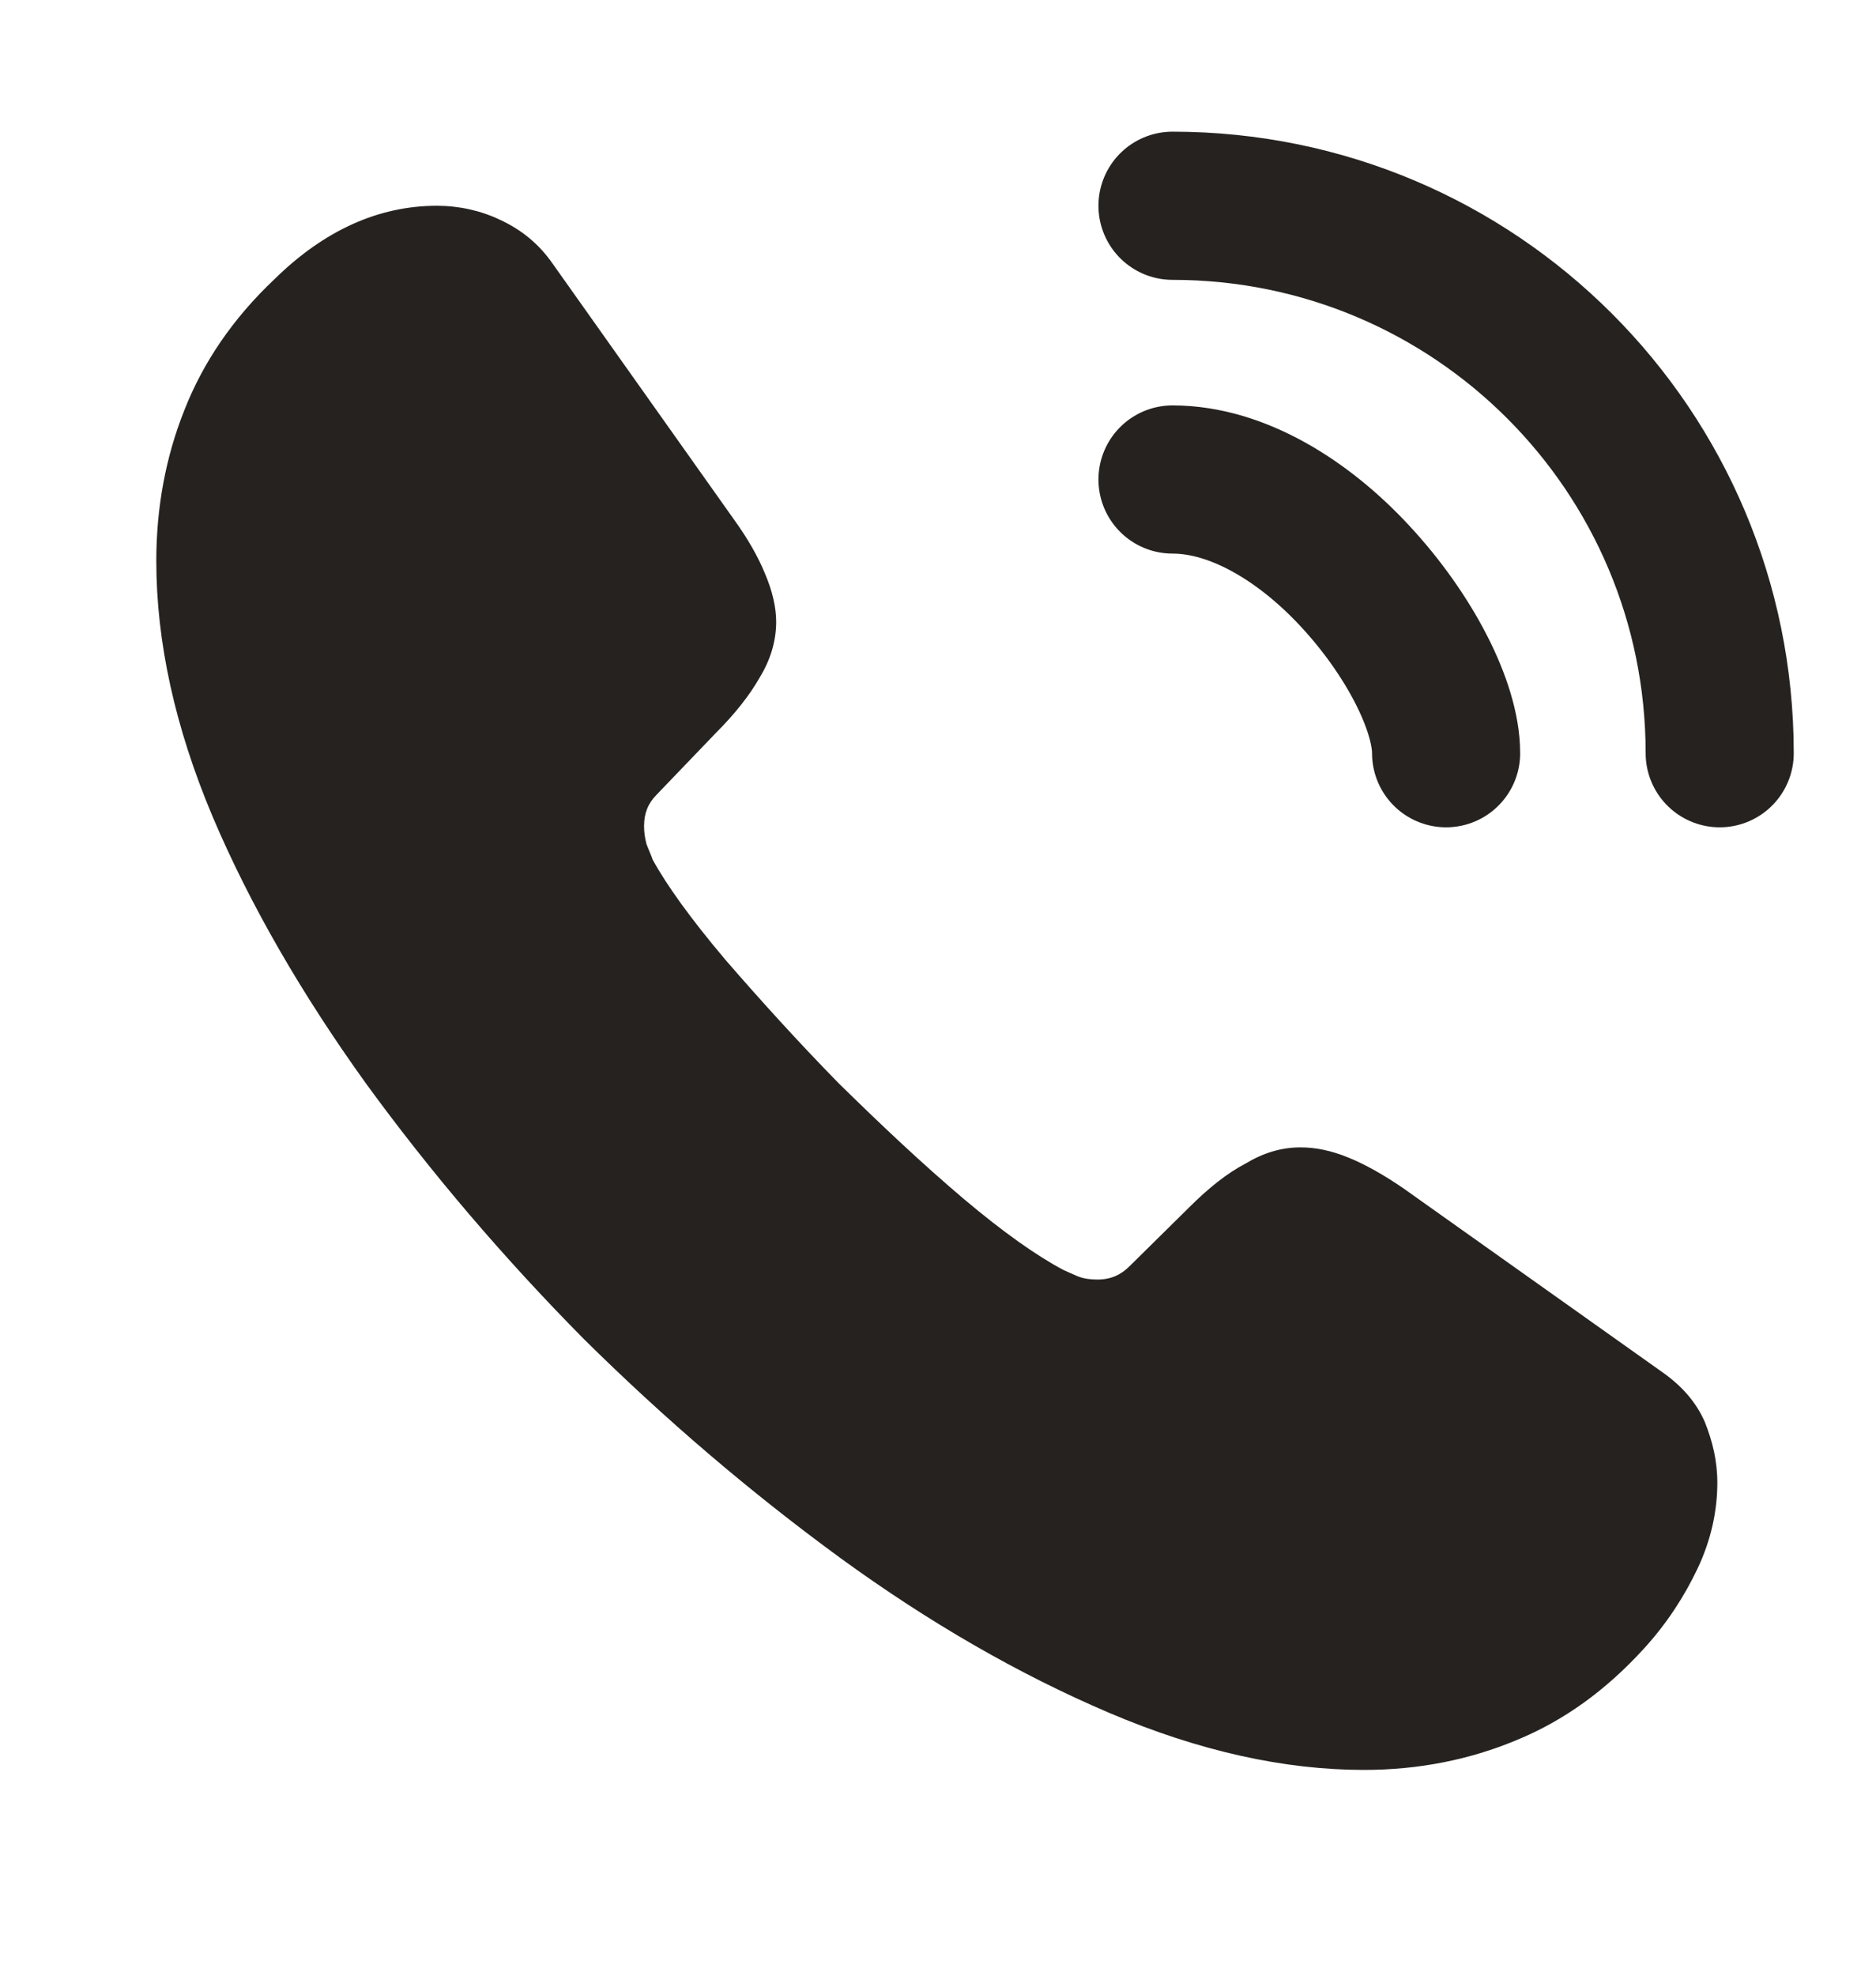 <svg width="19" height="20" viewBox="0 0 19 20" fill="none" xmlns="http://www.w3.org/2000/svg">
<path d="M17.393 15.011C17.393 15.296 17.329 15.589 17.195 15.874C17.06 16.159 16.886 16.428 16.656 16.682C16.268 17.109 15.841 17.418 15.358 17.616C14.883 17.814 14.368 17.917 13.814 17.917C13.007 17.917 12.144 17.727 11.233 17.339C10.323 16.951 9.413 16.428 8.51 15.771C7.6 15.106 6.737 14.37 5.913 13.555C5.098 12.731 4.362 11.868 3.705 10.966C3.056 10.063 2.533 9.161 2.153 8.266C1.773 7.364 1.583 6.501 1.583 5.678C1.583 5.139 1.678 4.625 1.868 4.15C2.058 3.667 2.359 3.224 2.778 2.828C3.285 2.329 3.839 2.083 4.425 2.083C4.647 2.083 4.868 2.131 5.066 2.226C5.272 2.321 5.454 2.463 5.597 2.669L7.433 5.258C7.576 5.456 7.679 5.638 7.75 5.812C7.821 5.979 7.861 6.145 7.861 6.295C7.861 6.485 7.806 6.675 7.695 6.857C7.592 7.039 7.441 7.229 7.251 7.419L6.65 8.045C6.563 8.132 6.523 8.235 6.523 8.361C6.523 8.425 6.531 8.48 6.547 8.543C6.571 8.607 6.594 8.654 6.61 8.702C6.753 8.963 6.998 9.303 7.346 9.715C7.703 10.127 8.083 10.546 8.494 10.966C8.922 11.386 9.333 11.774 9.753 12.13C10.165 12.478 10.505 12.716 10.774 12.858C10.814 12.874 10.861 12.898 10.917 12.921C10.98 12.945 11.043 12.953 11.115 12.953C11.249 12.953 11.352 12.906 11.439 12.819L12.041 12.225C12.239 12.027 12.429 11.876 12.611 11.781C12.793 11.671 12.975 11.615 13.173 11.615C13.323 11.615 13.482 11.647 13.656 11.718C13.83 11.789 14.012 11.892 14.21 12.027L16.831 13.887C17.036 14.03 17.179 14.196 17.266 14.394C17.345 14.592 17.393 14.79 17.393 15.011Z" fill="#26221F"/>
<path d="M14.646 7.625C14.646 7.15 14.274 6.422 13.72 5.828C13.213 5.282 12.54 4.854 11.875 4.854" stroke="#26221F" stroke-width="1.5" stroke-linecap="round" stroke-linejoin="round"/>
<path d="M17.417 7.625C17.417 4.561 14.939 2.083 11.875 2.083" stroke="#26221F" stroke-width="1.5" stroke-linecap="round" stroke-linejoin="round"/>
</svg>
